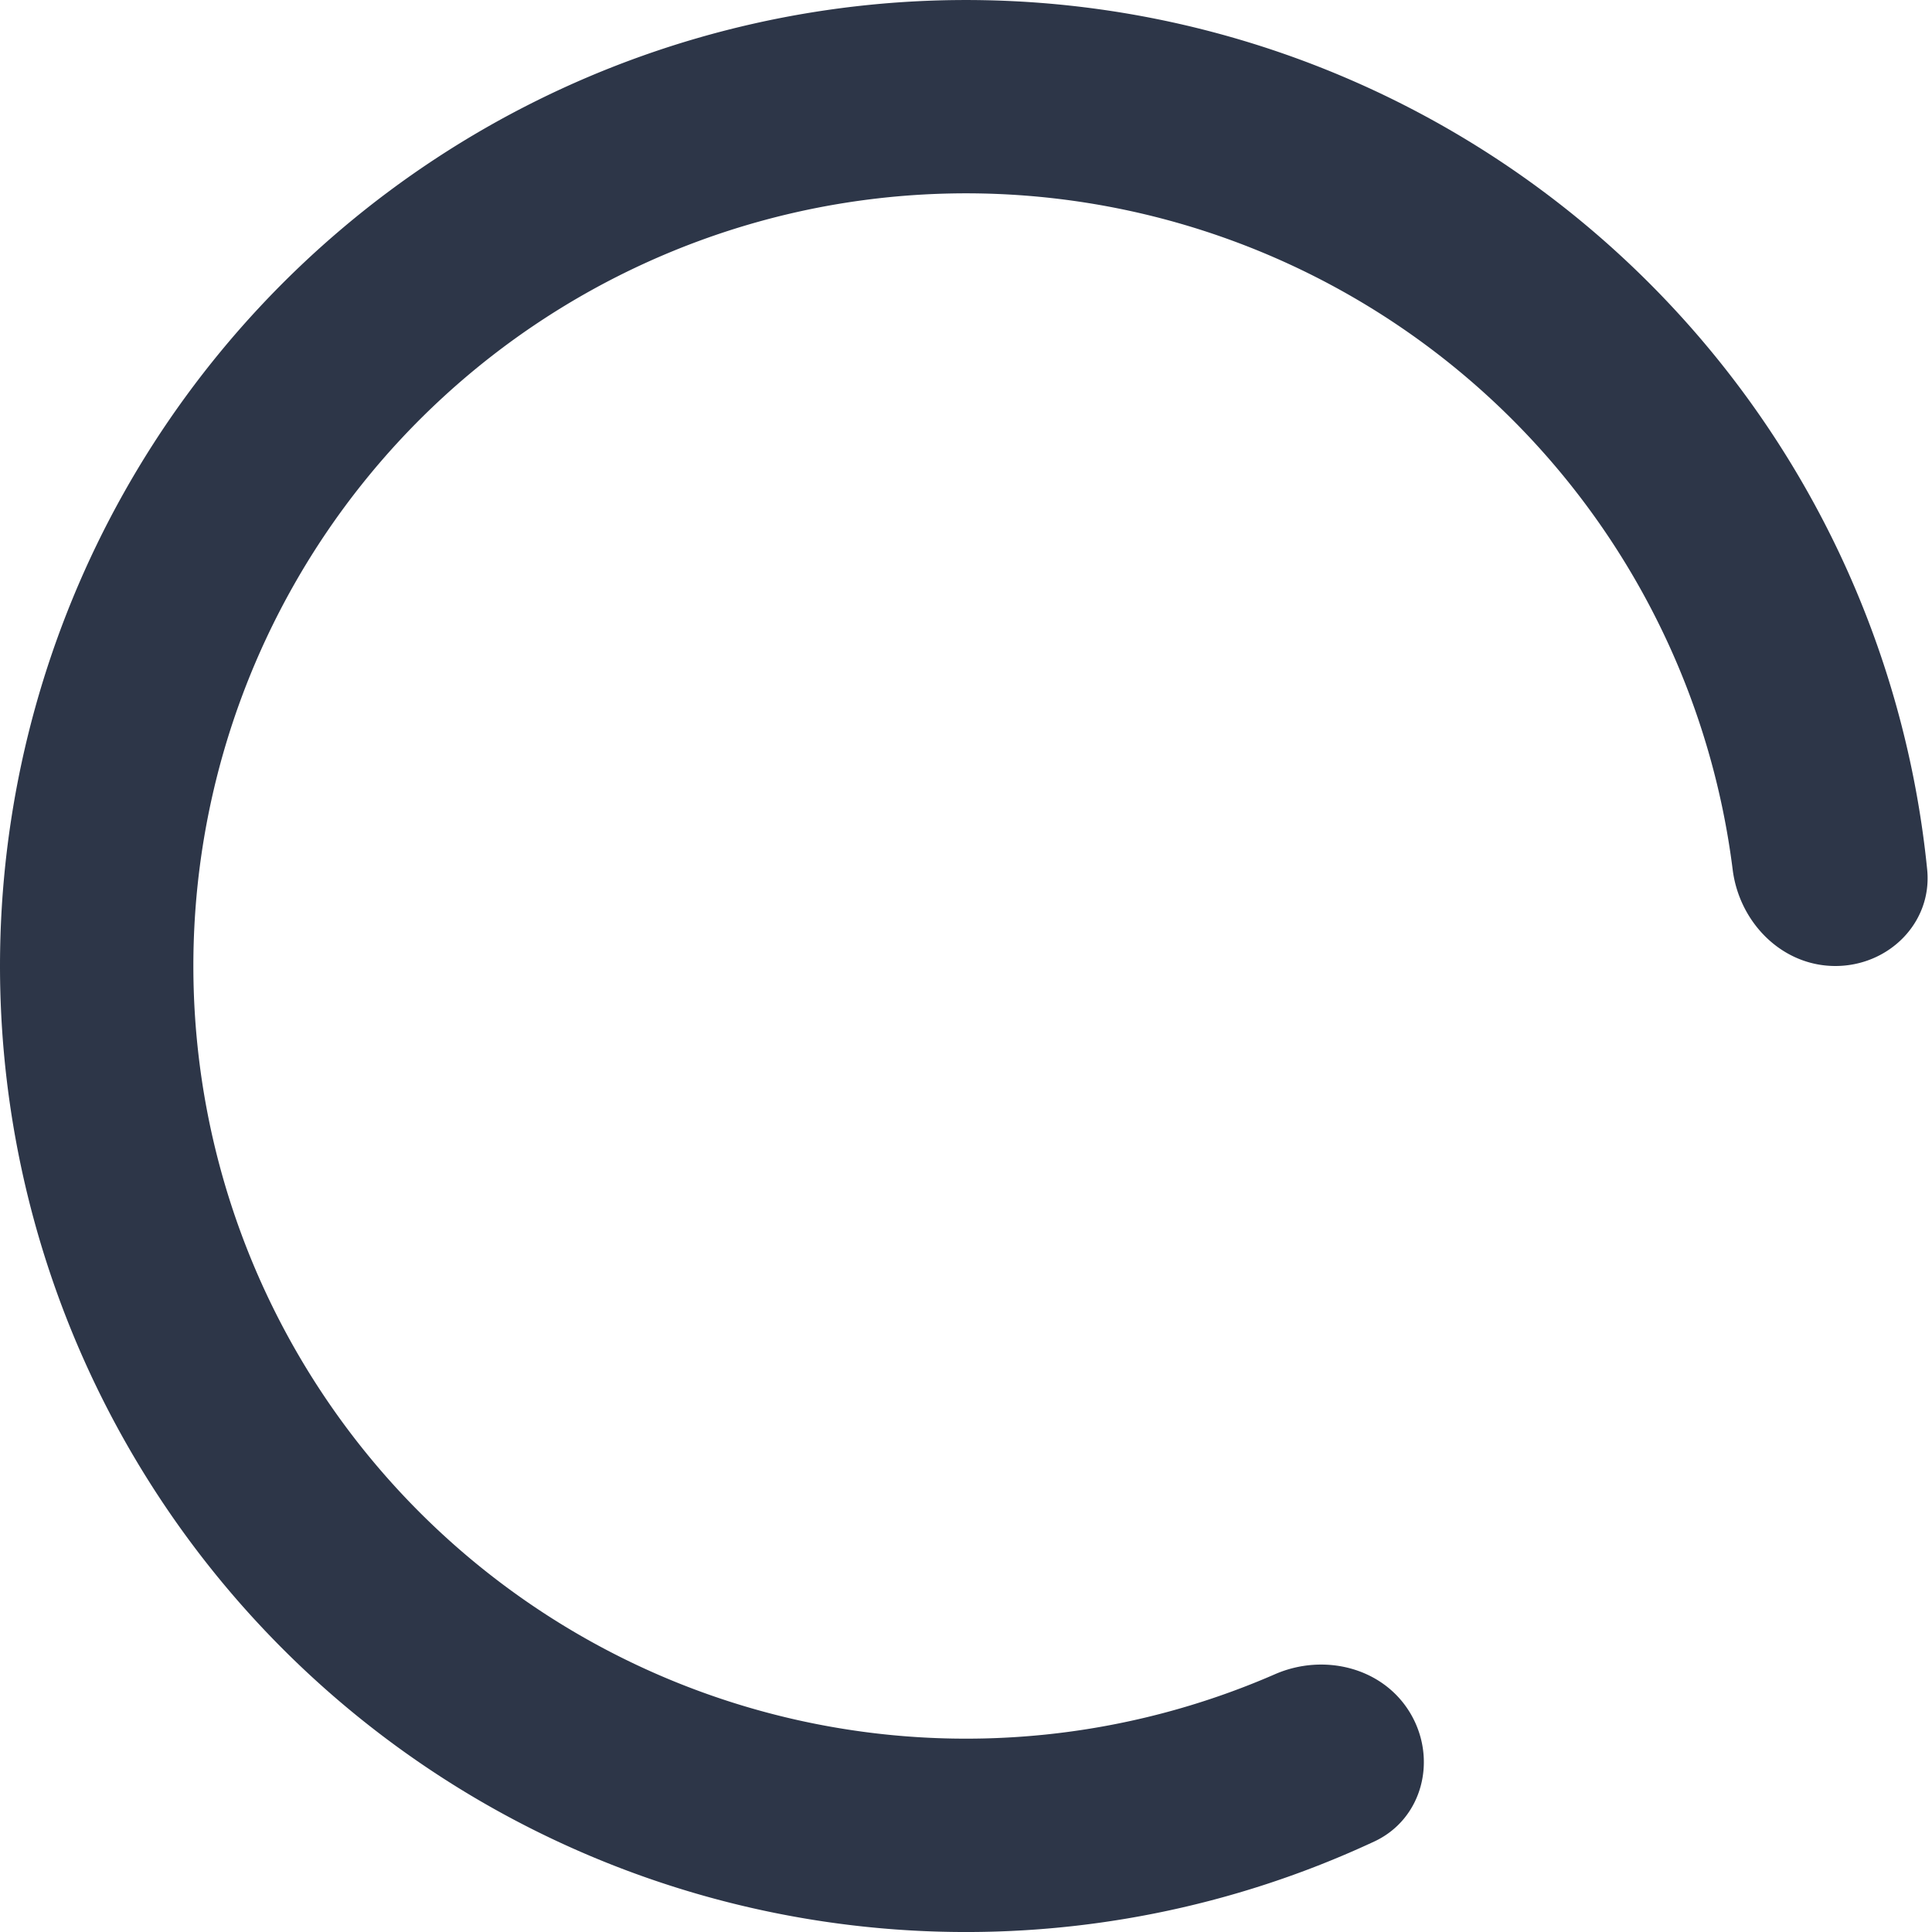 <svg xmlns="http://www.w3.org/2000/svg" width="104" height="104" fill="none" viewBox="0 0 104 104">
  <path fill="#2D3648" d="M98.797 52c2.874 0 5.23-2.335 4.943-5.195A51.995 51.995 0 0 0 65.297 1.73a52 52 0 1 0 8.682 97.398c2.604-1.215 3.407-4.434 1.939-6.904-1.47-2.47-4.653-3.248-7.287-2.1A41.593 41.593 0 1 1 93.27 46.81c.358 2.851 2.654 5.19 5.528 5.19Z"/>
</svg>
